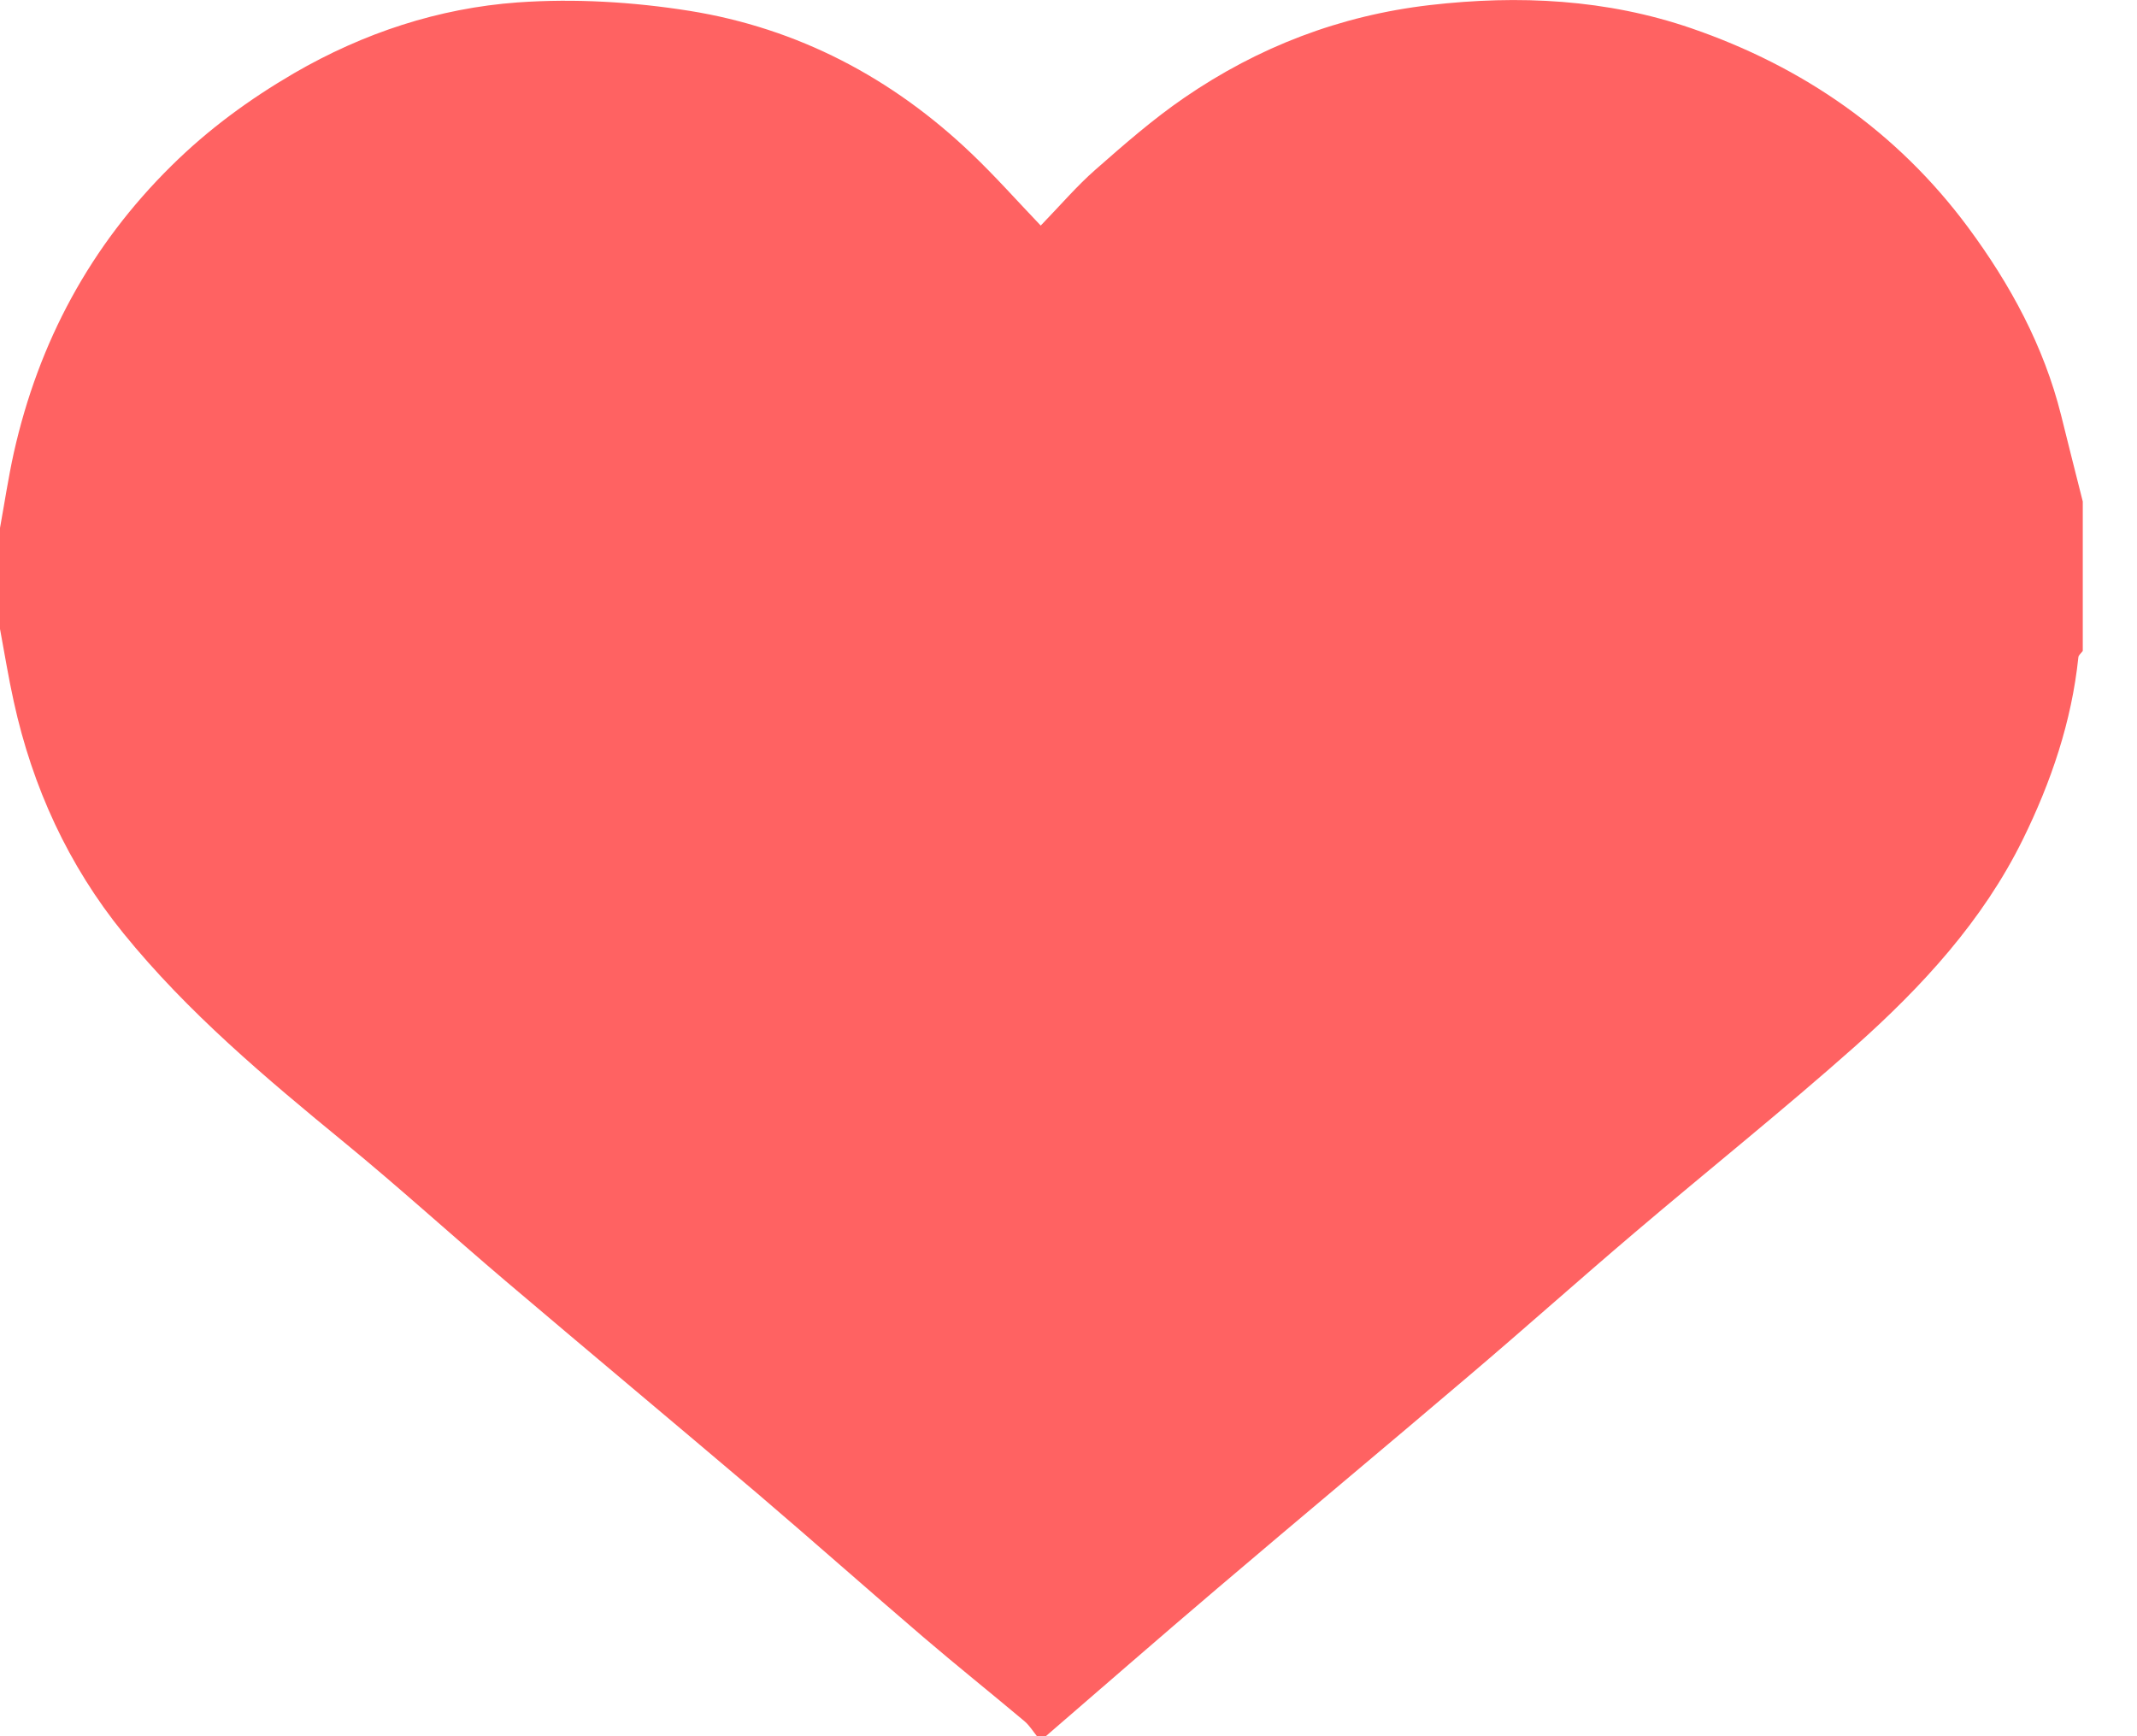 <svg width="16" height="13" viewBox="0 0 16 13" fill="none" xmlns="http://www.w3.org/2000/svg">
<path d="M10.706 0.038C10.033 0.116 9.422 0.351 8.868 0.731C8.633 0.892 8.416 1.082 8.201 1.271C8.063 1.392 7.942 1.534 7.792 1.689C7.609 1.497 7.449 1.317 7.276 1.152C6.68 0.582 5.973 0.211 5.161 0.081C4.739 0.014 4.302 -0.012 3.877 0.018C3.284 0.061 2.722 0.246 2.2 0.549C1.866 0.744 1.56 0.968 1.285 1.24C0.676 1.84 0.289 2.561 0.103 3.392C0.062 3.578 0.034 3.766 0 3.953C0 4.205 0 4.457 0 4.709C0.034 4.891 0.063 5.073 0.103 5.253C0.243 5.894 0.512 6.48 0.924 6.988C1.405 7.581 1.989 8.071 2.579 8.555C2.989 8.891 3.382 9.249 3.786 9.592C4.413 10.124 5.044 10.651 5.671 11.183C6.087 11.538 6.496 11.901 6.912 12.257C7.162 12.471 7.42 12.677 7.672 12.889C7.708 12.92 7.734 12.963 7.764 13C7.786 13 7.808 13 7.83 13C8.259 12.63 8.686 12.257 9.118 11.89C9.744 11.357 10.376 10.831 11.002 10.298C11.419 9.944 11.827 9.579 12.244 9.225C12.792 8.759 13.354 8.31 13.892 7.832C14.391 7.387 14.845 6.895 15.145 6.286C15.357 5.855 15.511 5.403 15.561 4.921C15.563 4.904 15.583 4.89 15.594 4.874C15.594 4.501 15.594 4.128 15.594 3.755C15.54 3.54 15.485 3.326 15.432 3.11C15.302 2.59 15.051 2.129 14.735 1.702C14.204 0.986 13.499 0.499 12.664 0.212C12.03 -0.006 11.373 -0.039 10.706 0.038Z" fill="#FF6262"/>
</svg>
